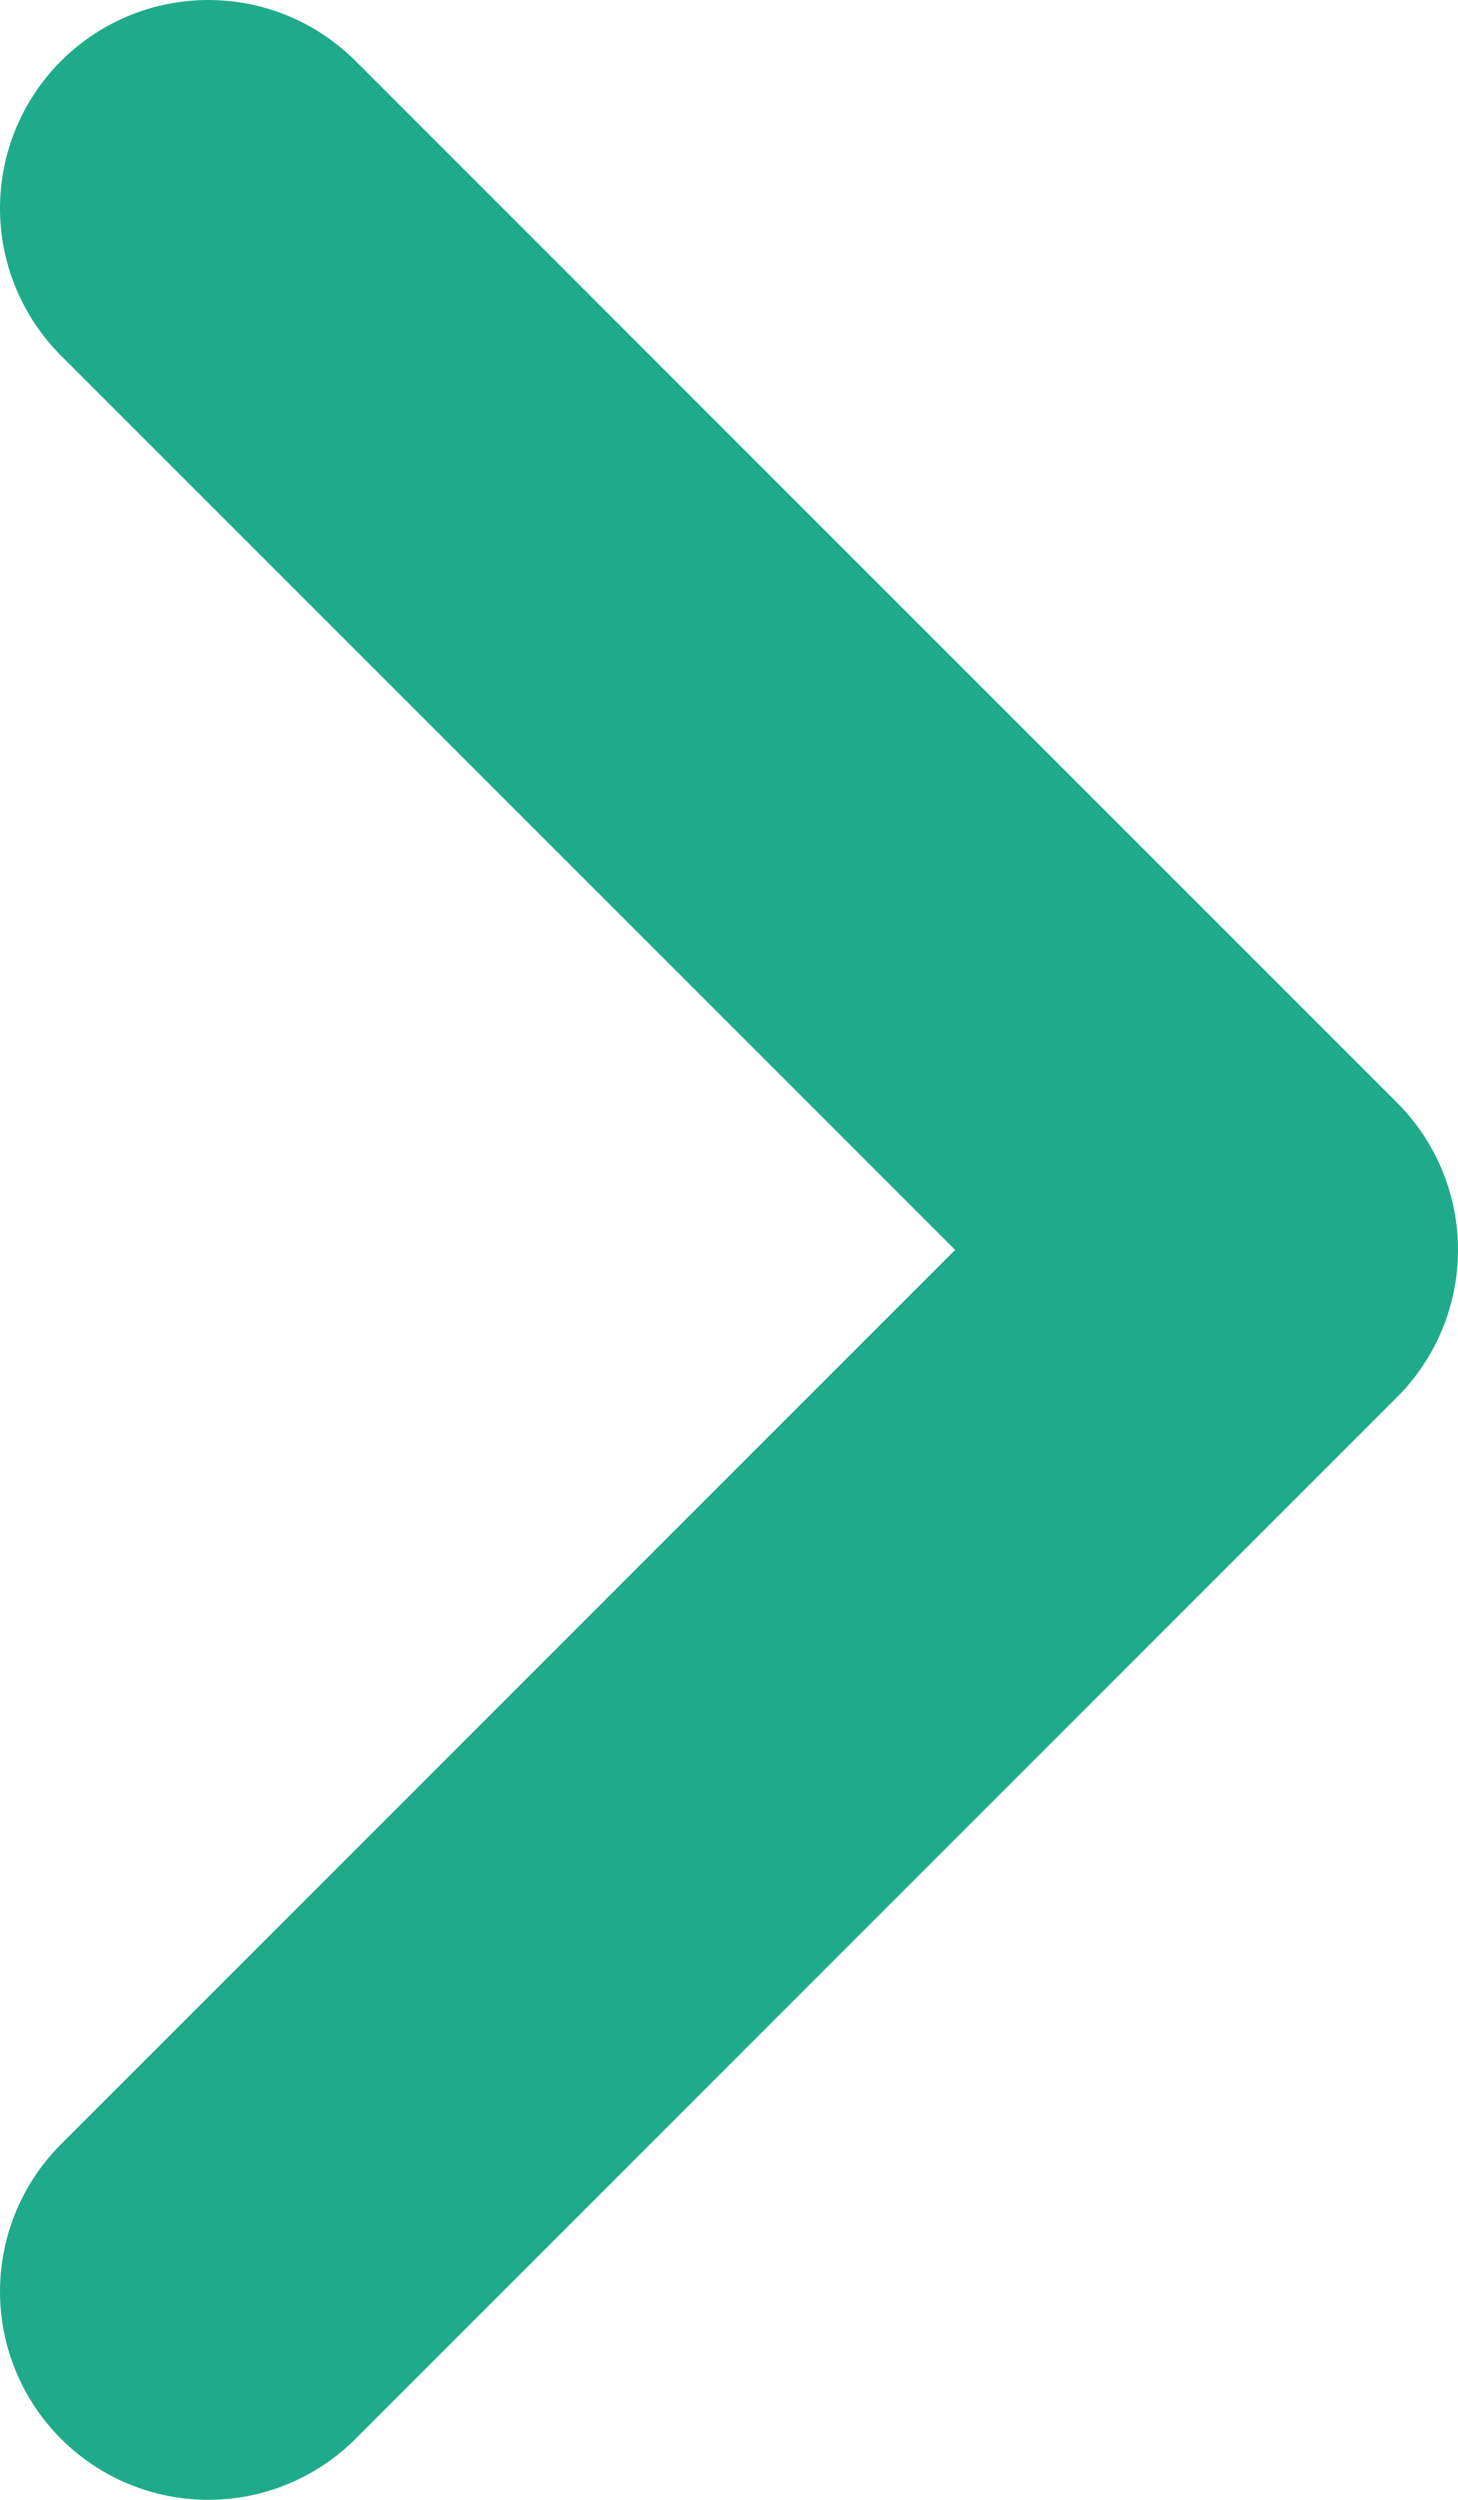 <svg width="7" height="12" viewBox="0 0 7 12" fill="none" xmlns="http://www.w3.org/2000/svg">
<path id="Vector" d="M1 1L6 6L1 11" stroke="#1FAB89" stroke-width="2" stroke-miterlimit="10" stroke-linecap="round" stroke-linejoin="round"/>
</svg>
